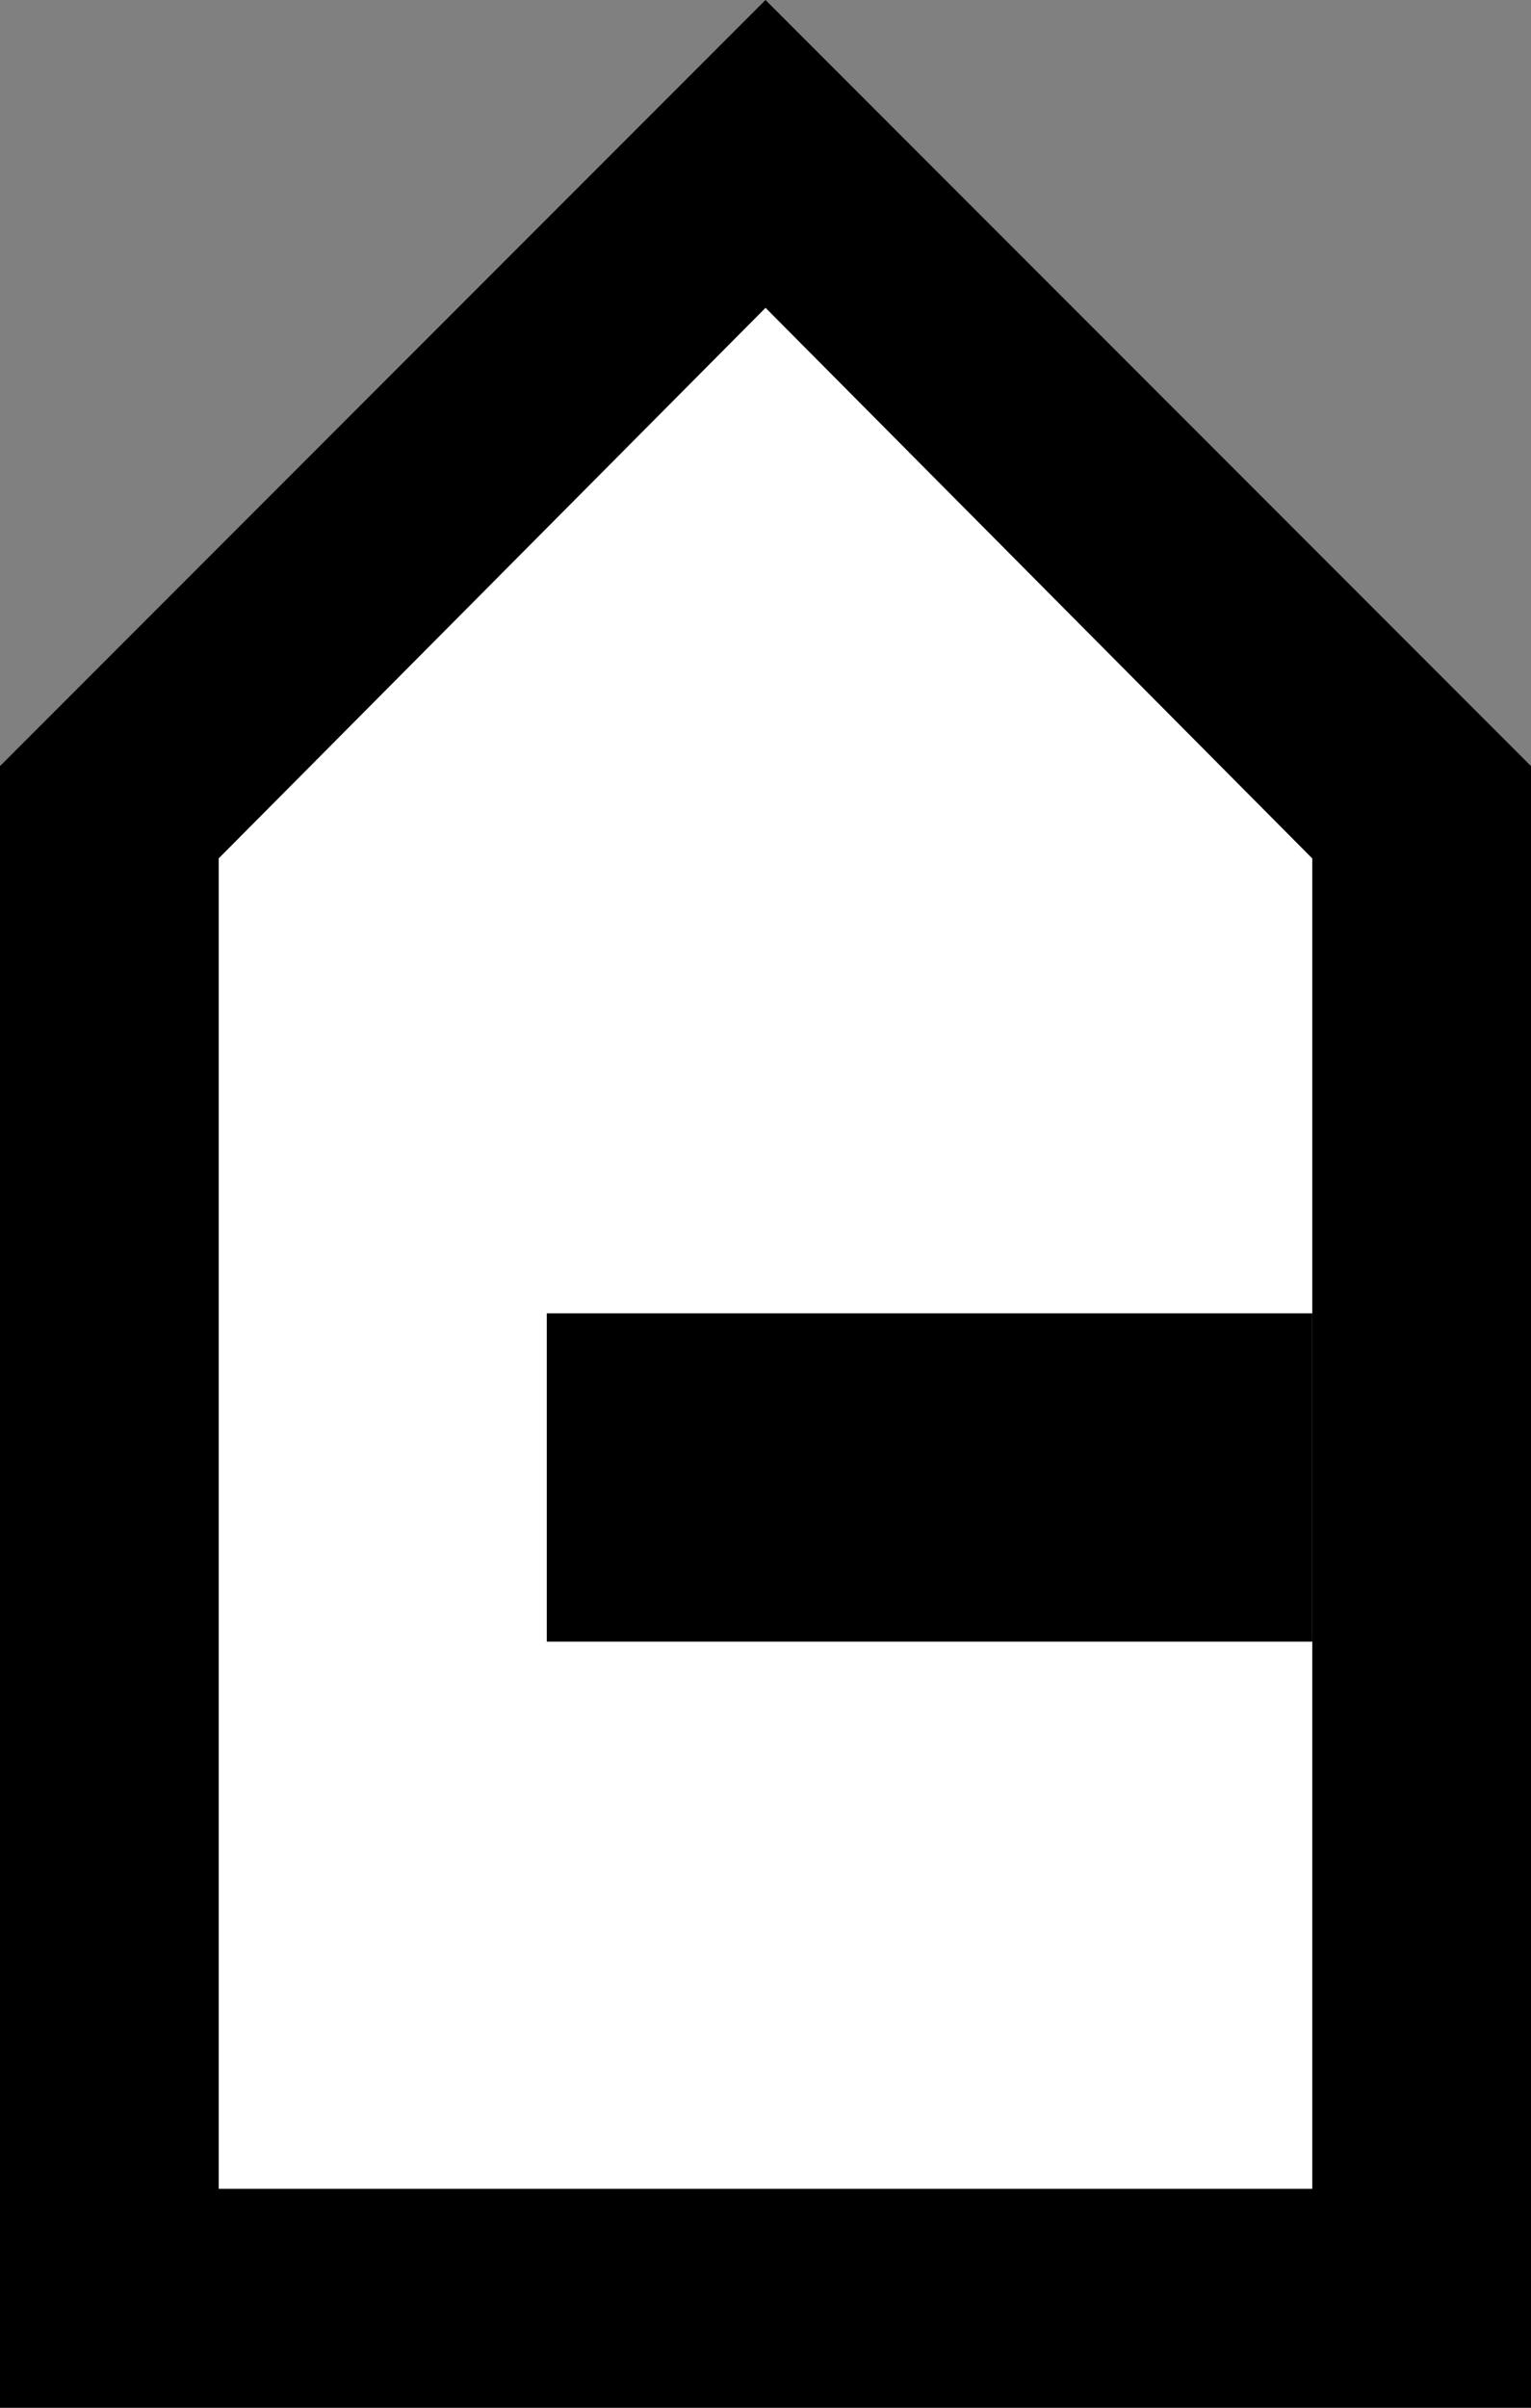 <svg xmlns="http://www.w3.org/2000/svg" width="14" height="22" version="1.0"><rect width="100%" height="100%" fill="#808080" stroke="none"/><path d="M7 0L0 7v15h14V7L7 0z"/><path d="M7 2.813l-5 5.03V20h10V7.844L7 2.812z" fill="#fff"/><path d="M5 12h7v3H5z"/></svg>